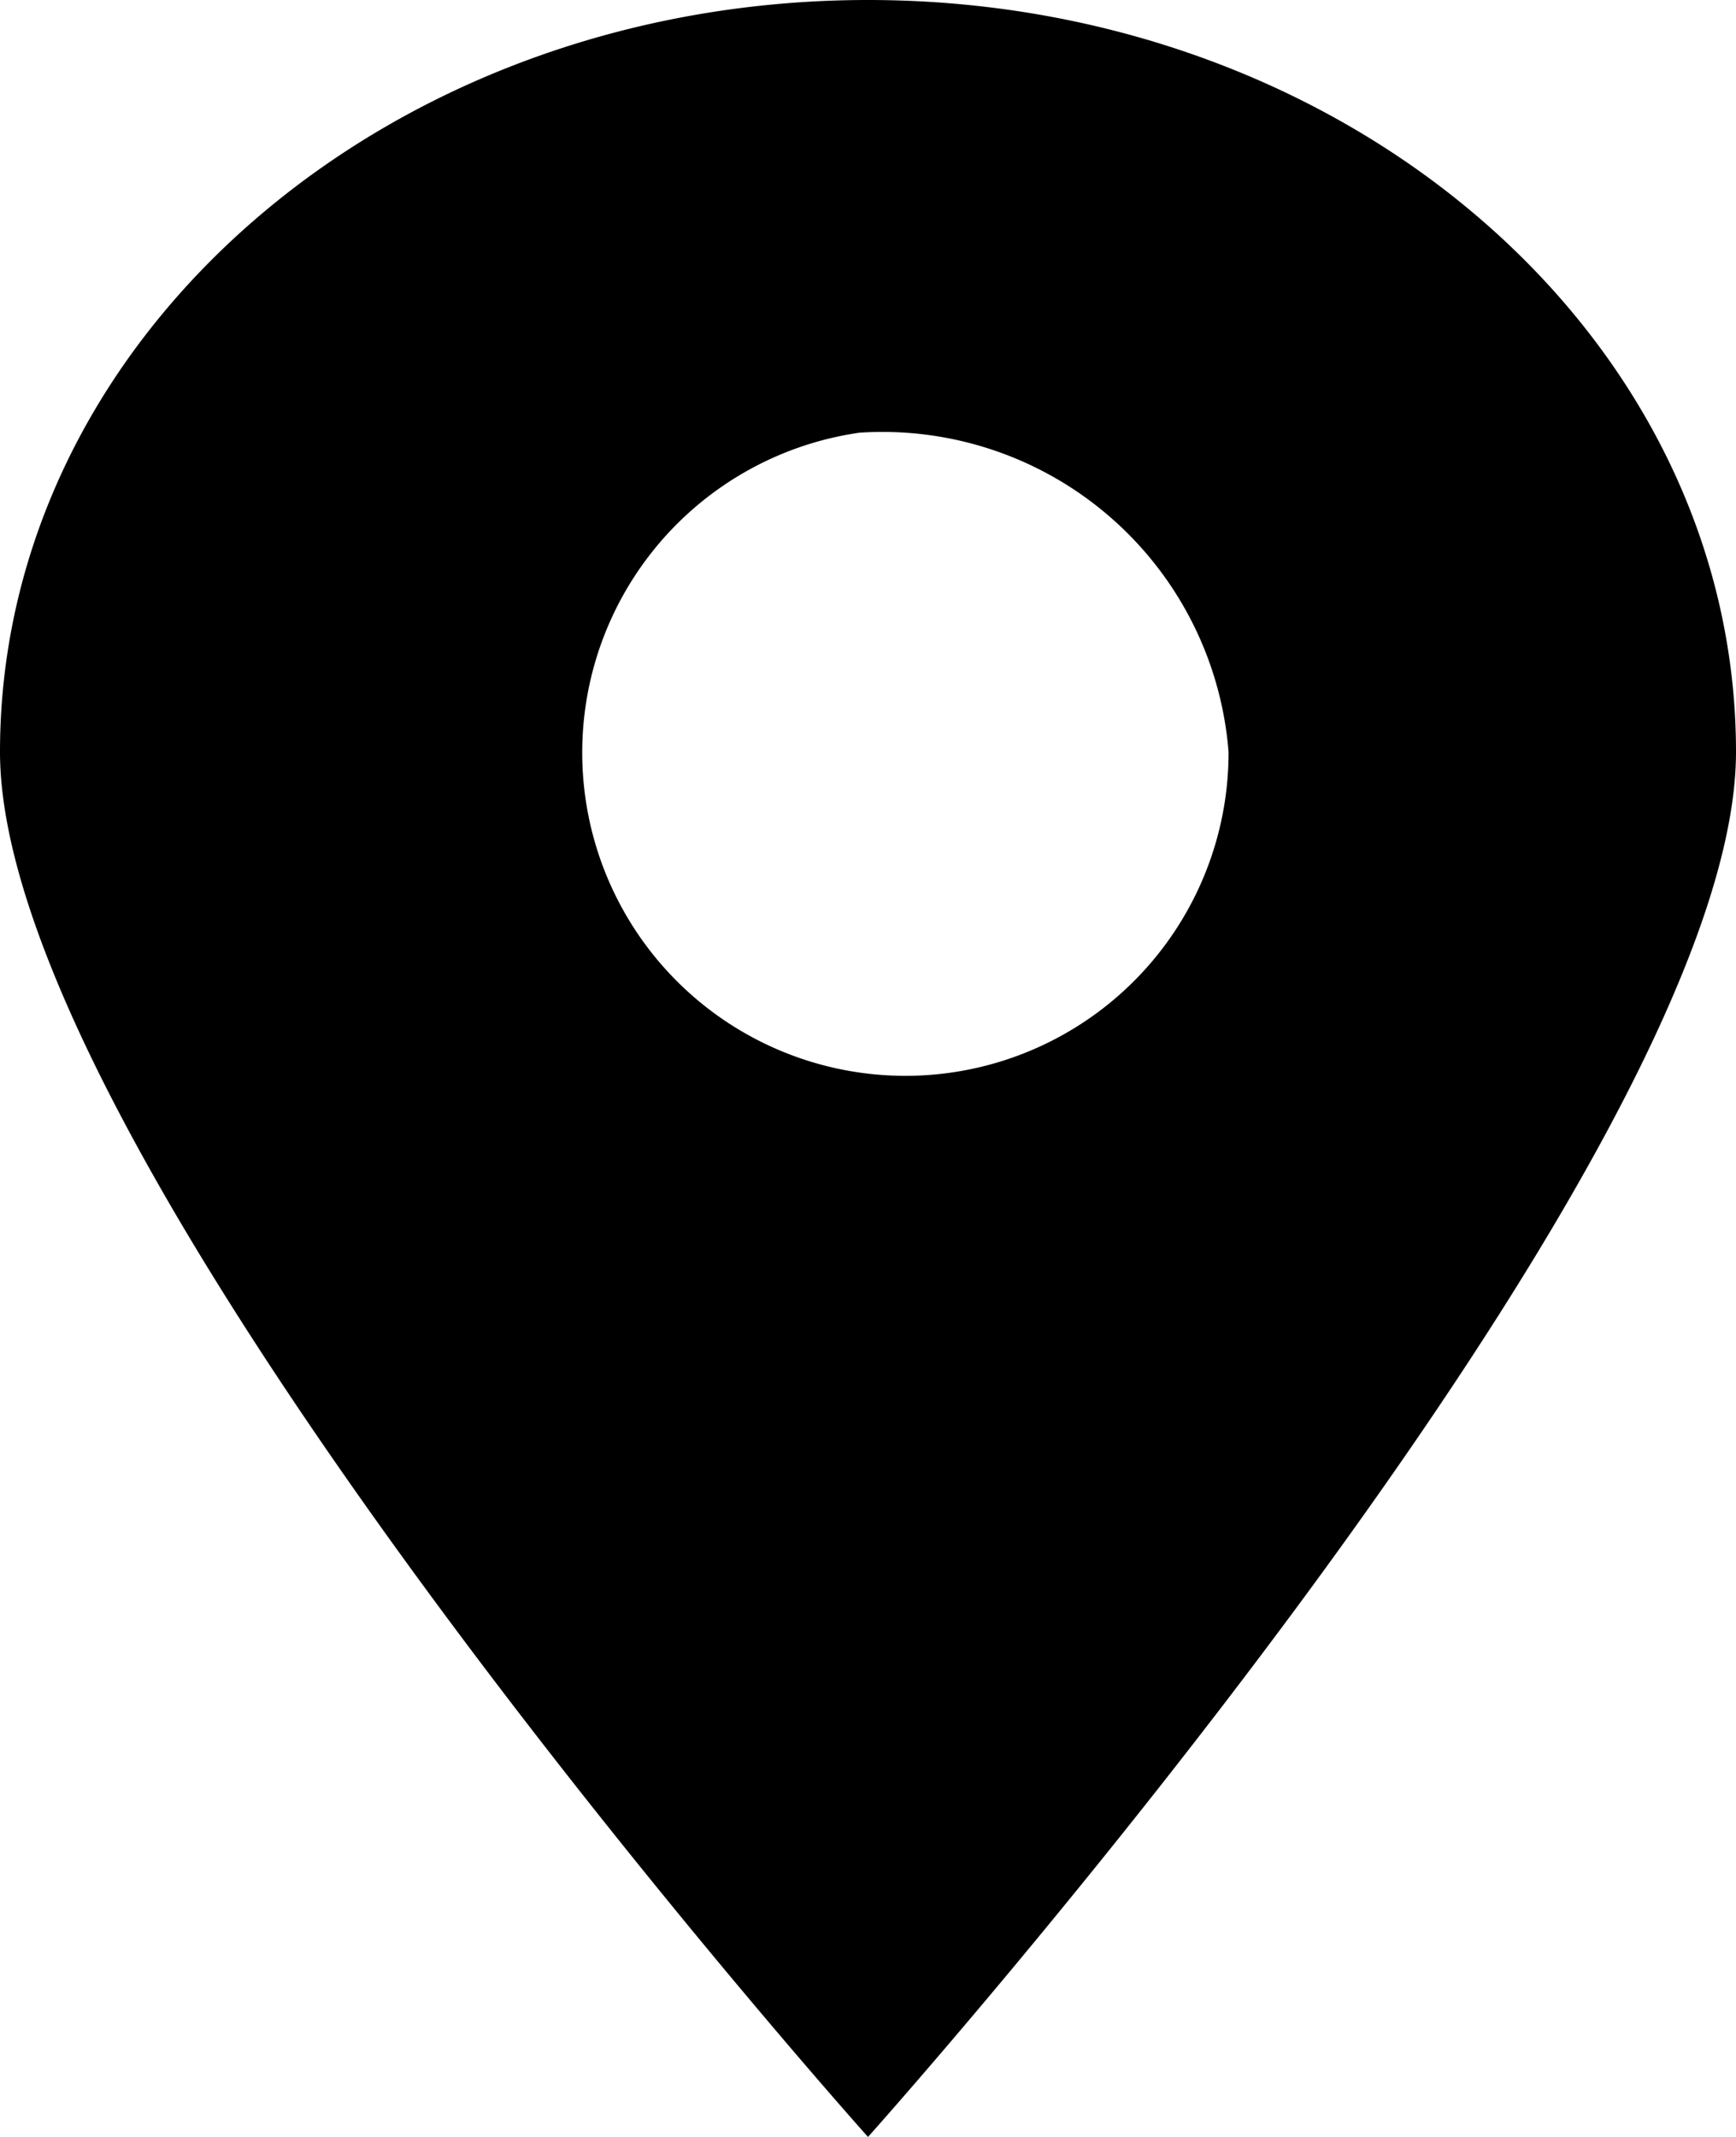 <svg xmlns="http://www.w3.org/2000/svg" width="13" height="16" viewBox="0 0 13 16">
<defs>
    <style>
      .cls-1 {
        fill-rule: evenodd;
      }
    </style>
  </defs>
  <path id="ic-map" class="cls-1" d="M414.5,4025s-6.5-7.26-6.5-10.37,2.91-5.63,6.5-5.63,6.5,2.52,6.5,5.63S414.5,4025,414.5,4025Zm-0.066-12.76a2.42,2.42,0,1,0,2.766,2.39A2.6,2.6,0,0,0,414.431,4012.24Z" transform="translate(-408 -4009)"/>
</svg>
